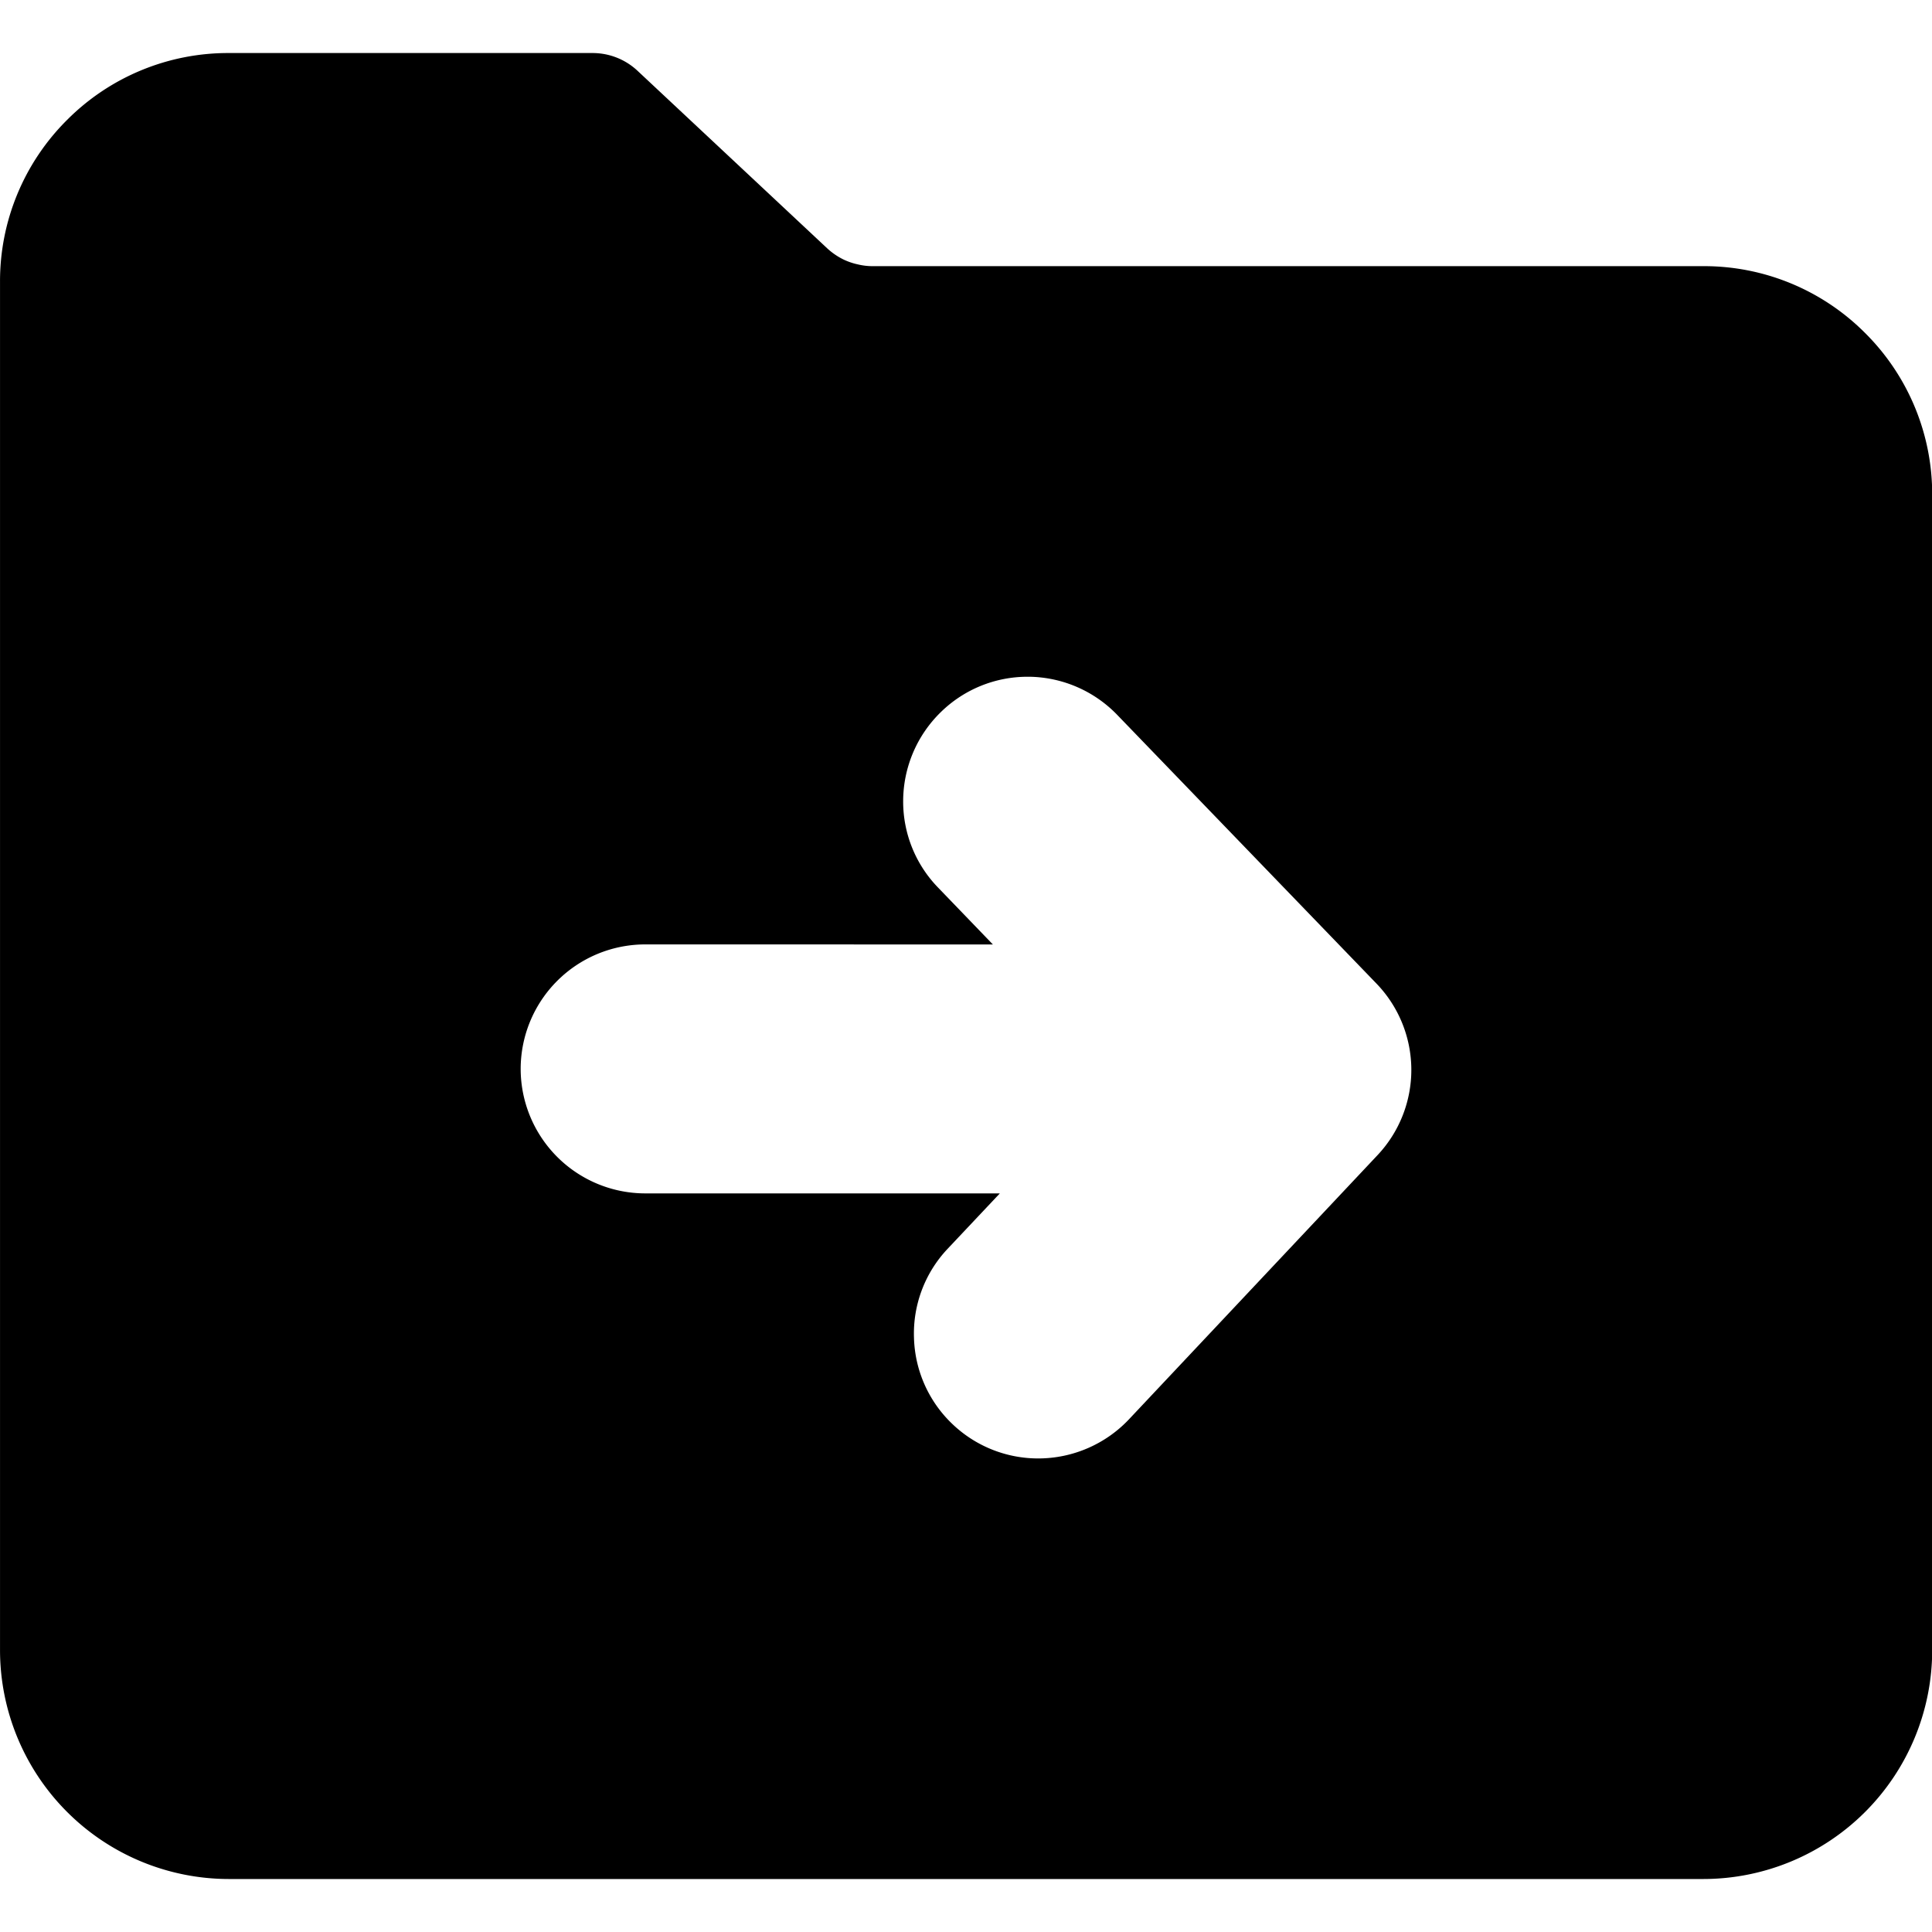 <svg id="组_3483" data-name="组 3483" xmlns="http://www.w3.org/2000/svg" xmlns:xlink="http://www.w3.org/1999/xlink" width="80" height="80" viewBox="0 0 80 80">
  <defs>
    <style>
      .cls-1, .cls-3 {
        fill: currentColor;
      }

      .cls-2 {
        clip-path: url(#clip-path);
      }

      .cls-3 {
        stroke: rgba(0,0,0,0);
        stroke-miterlimit: 10;
      }
    </style>
    <clipPath id="clip-path">
      <rect id="矩形_2135" data-name="矩形 2135" class="cls-1" width="80" height="80"/>
    </clipPath>
  </defs>
  <g id="组_3482" data-name="组 3482" class="cls-2">
    <path id="减去_16" data-name="减去 16" class="cls-3" d="M-4933.473,18119.611h-61.054a9.483,9.483,0,0,1-9.472-9.471v-56.666a9.413,9.413,0,0,1,2.773-6.7,9.408,9.408,0,0,1,6.7-2.773h15.043l.015,0a2.723,2.723,0,0,1,1.876.744l7.835,7.334a2.812,2.812,0,0,0,.7.479,2.75,2.75,0,0,0,.6.2l0,0a2.591,2.591,0,0,0,.6.068h34.392a9.409,9.409,0,0,1,6.7,2.773,9.413,9.413,0,0,1,2.773,6.7v47.84A9.483,9.483,0,0,1-4933.473,18119.611Zm-43.81-38.7a5.16,5.16,0,0,0-5.157,5.152,5.162,5.162,0,0,0,5.157,5.158h14.684l-2.155,2.287a5.111,5.111,0,0,0-1.4,3.688,5.123,5.123,0,0,0,1.617,3.6,5.136,5.136,0,0,0,3.533,1.4,5.168,5.168,0,0,0,3.751-1.619l10.291-10.937a5.15,5.15,0,0,0-.041-7.107l-10.736-11.127a5.162,5.162,0,0,0-3.62-1.578h-.088a5.125,5.125,0,0,0-3.582,1.451,5.158,5.158,0,0,0-1.573,3.705,5.113,5.113,0,0,0,1.446,3.574l2.269,2.355Z" transform="translate(5004 -18041.805)"/>
  </g>
</svg>
